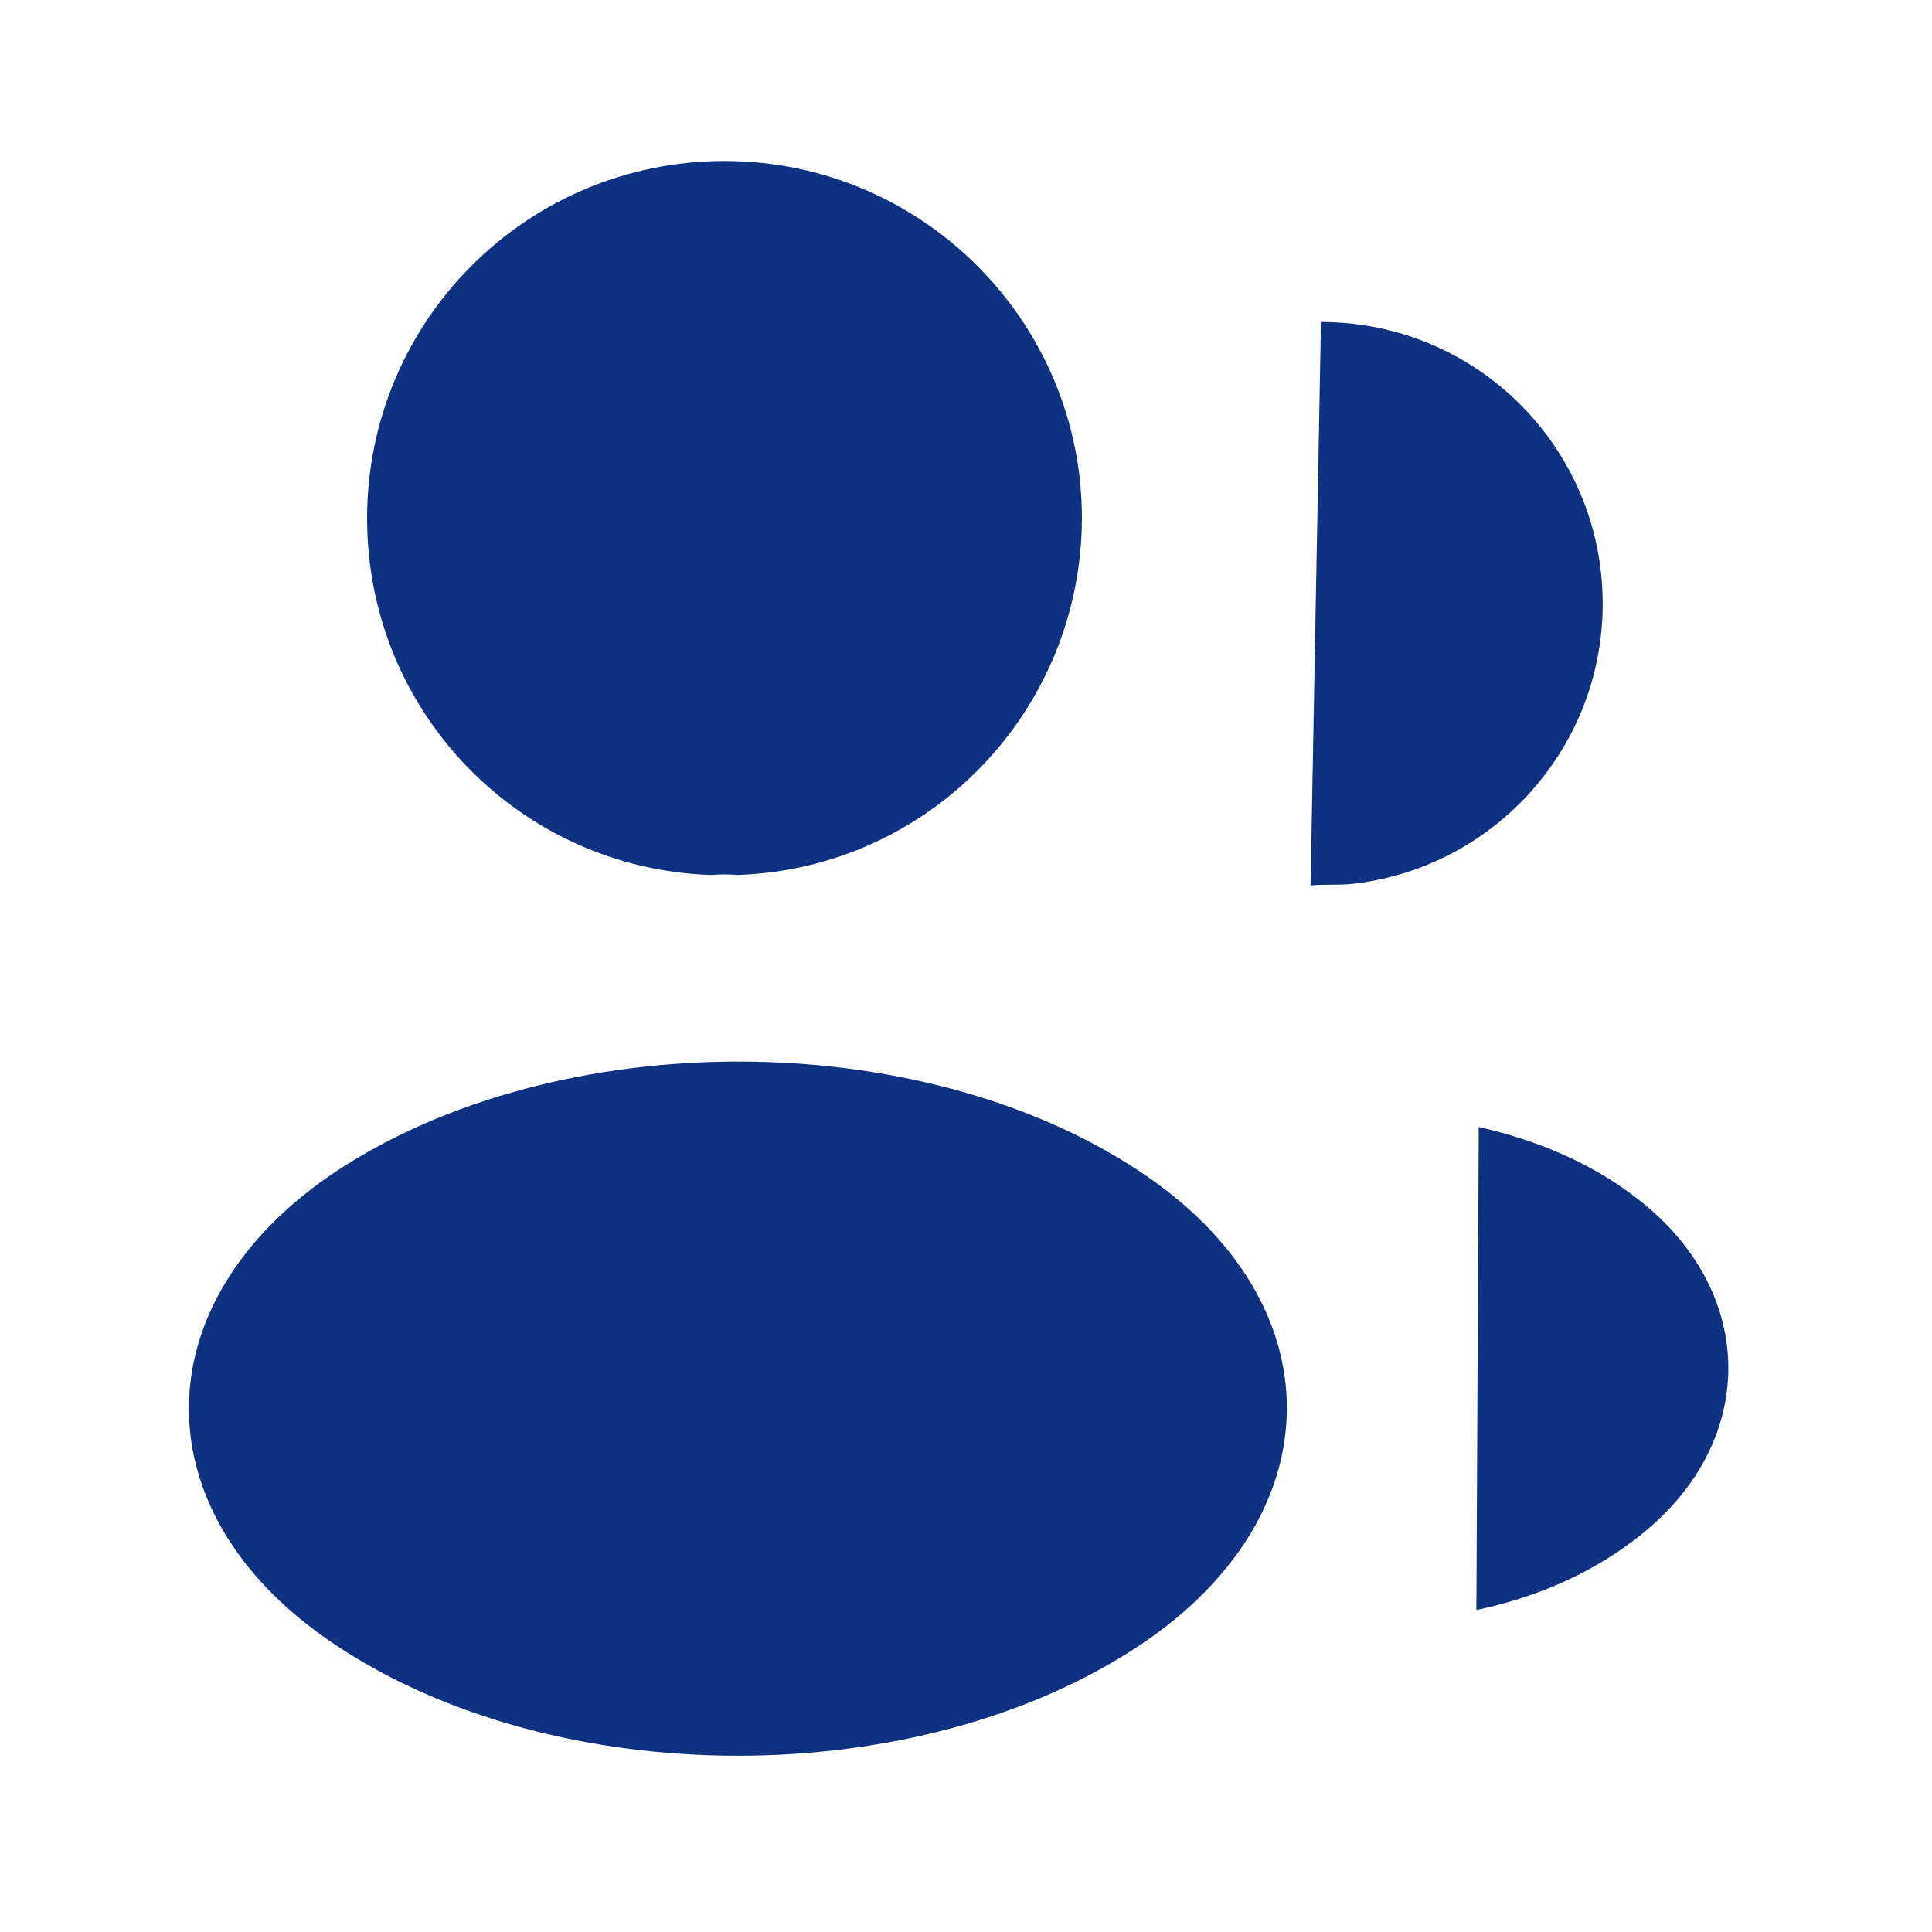 <svg width="18" height="18" viewBox="0 0 18 18" fill="none" xmlns="http://www.w3.org/2000/svg">
<path d="M6.87 8.152C6.795 8.145 6.705 8.145 6.623 8.152C4.838 8.092 3.42 6.63 3.42 4.83C3.42 2.993 4.905 1.5 6.75 1.5C8.588 1.5 10.08 2.993 10.08 4.83C10.073 6.63 8.655 8.092 6.87 8.152Z" fill="#0E3281"/>
<path d="M12.307 3C13.762 3 14.932 4.178 14.932 5.625C14.932 6.976 13.91 8.089 12.6 8.235C12.47 8.25 12.339 8.236 12.21 8.25" fill="#0E3281"/>
<path d="M3.121 10.92C1.306 12.135 1.306 14.115 3.121 15.322C5.183 16.703 8.566 16.703 10.628 15.322C12.443 14.107 12.443 12.127 10.628 10.92C8.573 9.547 5.191 9.547 3.121 10.92Z" fill="#0E3281"/>
<path d="M13.755 15C14.295 14.887 14.805 14.67 15.225 14.348C16.395 13.47 16.395 12.023 15.225 11.145C14.812 10.83 14.31 10.62 13.777 10.5" fill="#0E3281"/>
</svg>
